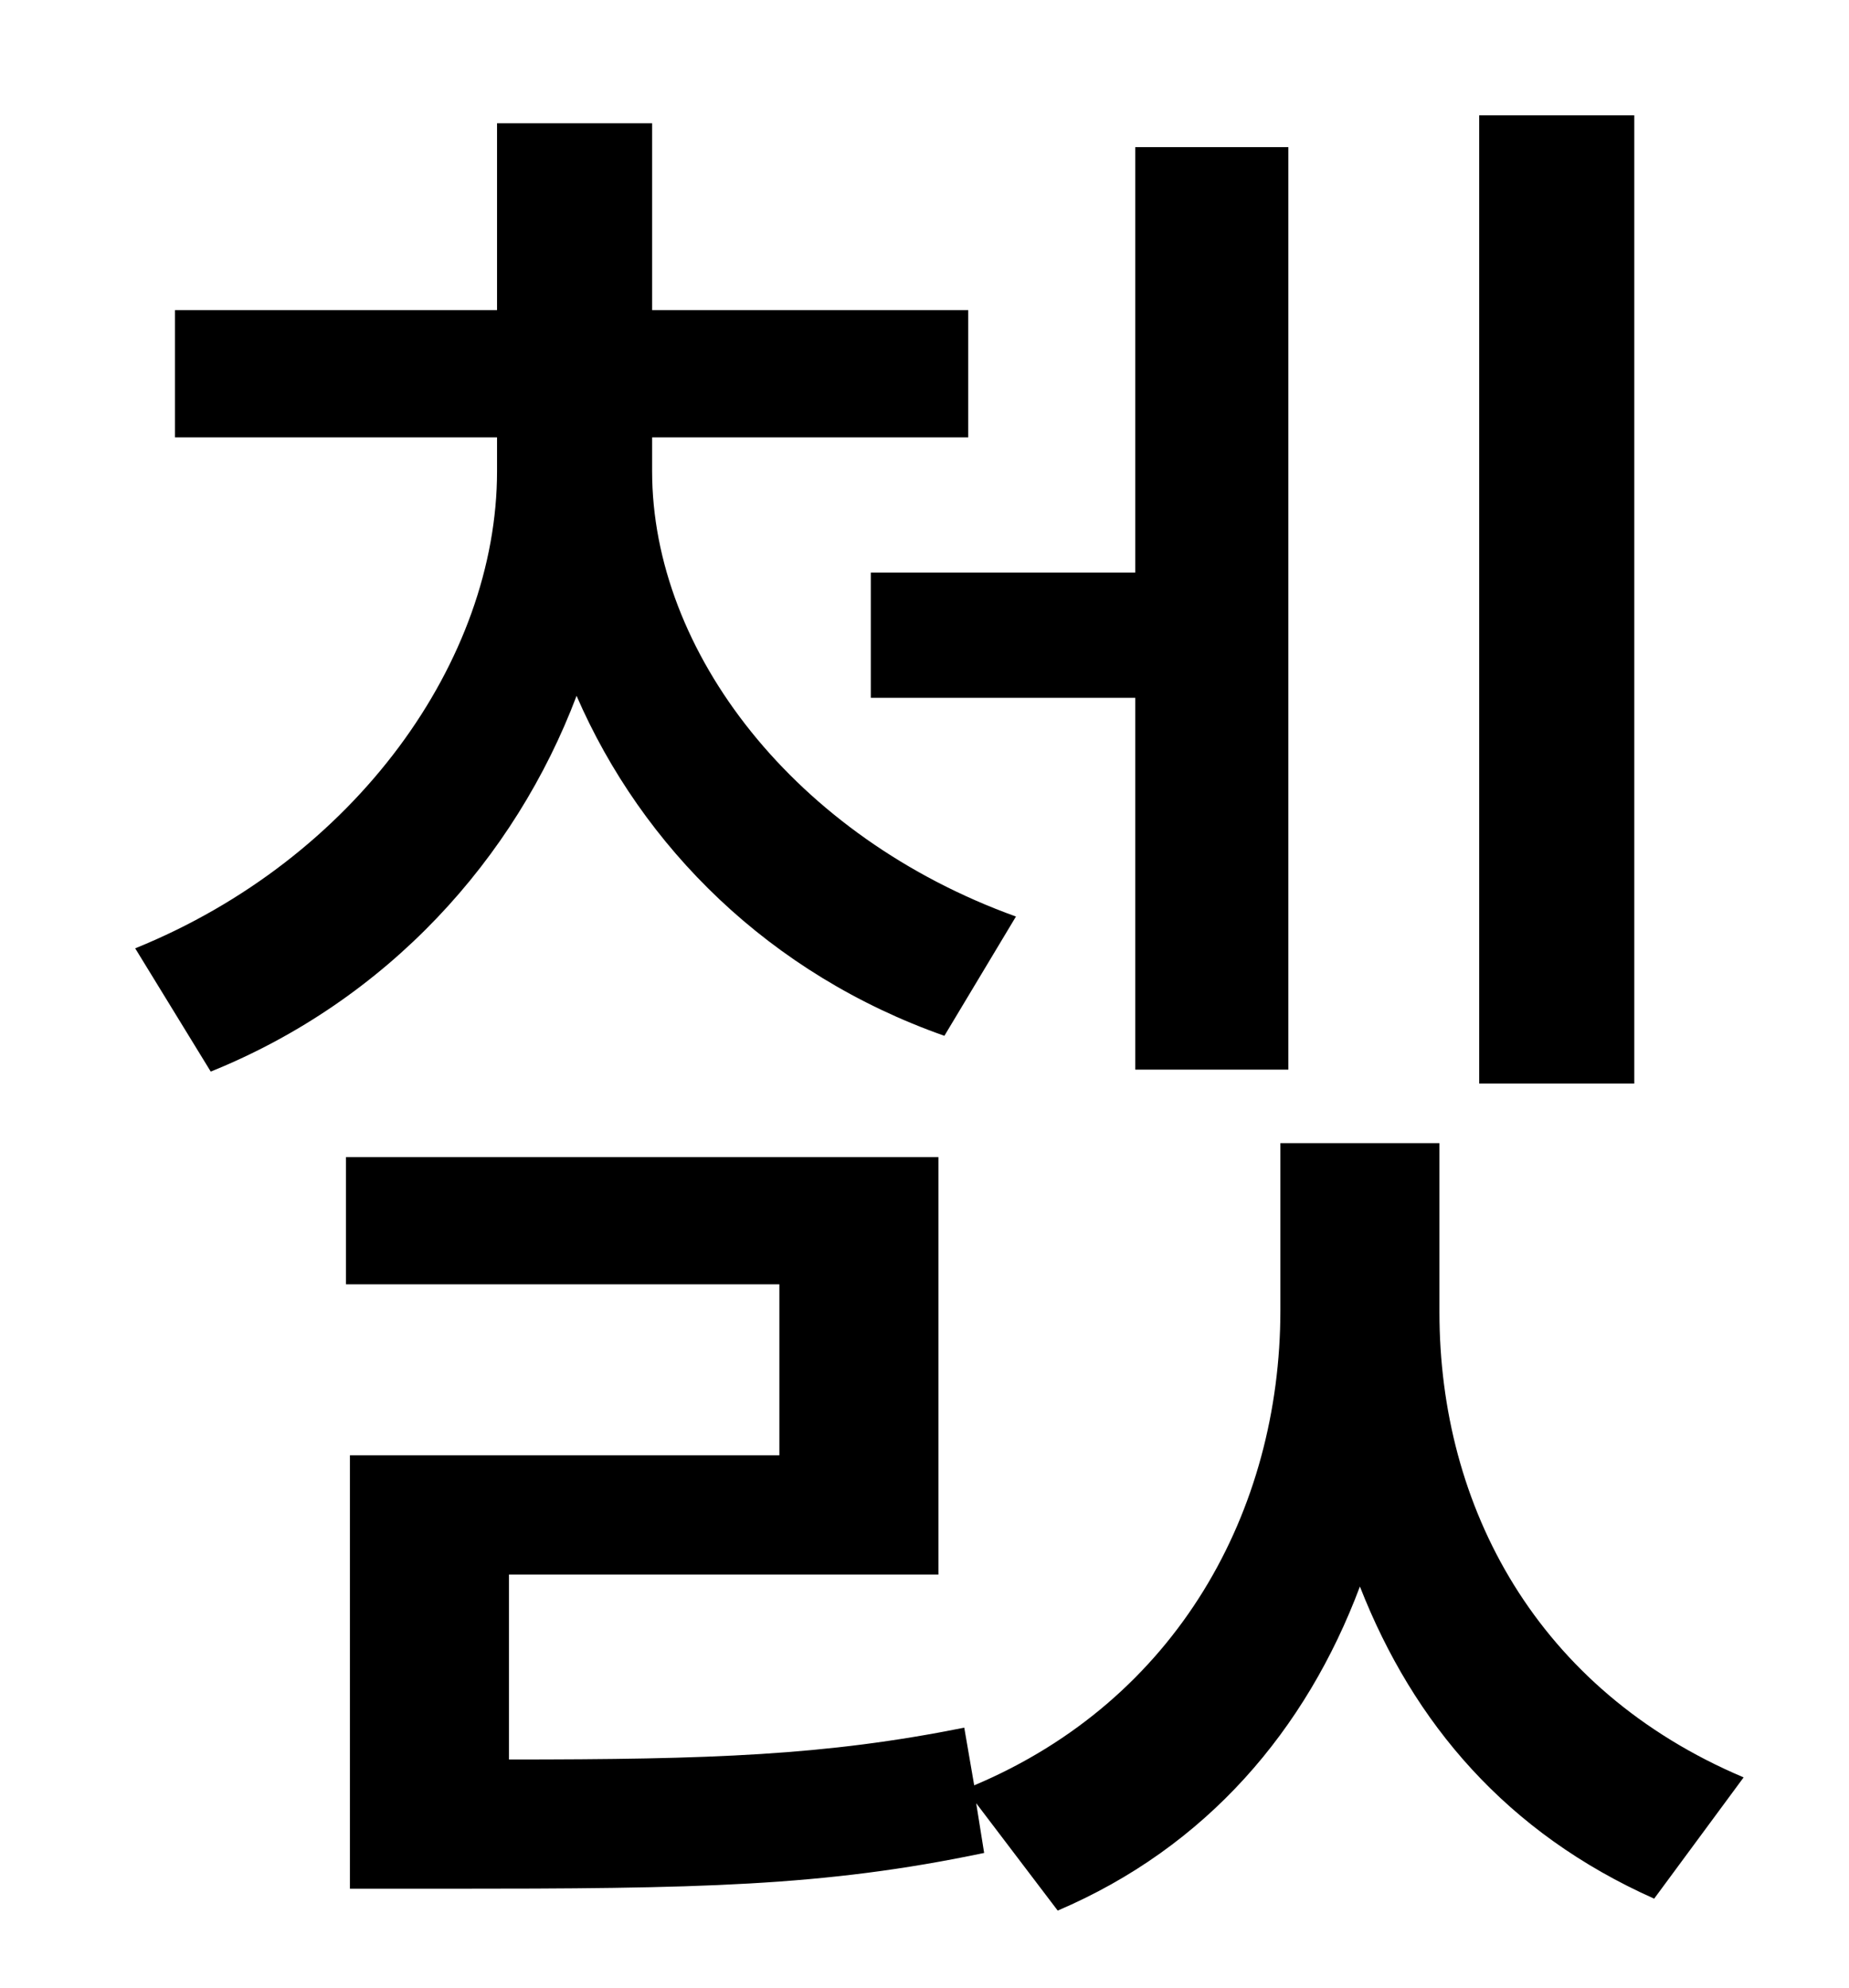 <?xml version="1.0" standalone="no"?>
<!DOCTYPE svg PUBLIC "-//W3C//DTD SVG 1.1//EN" "http://www.w3.org/Graphics/SVG/1.1/DTD/svg11.dtd" >
<svg xmlns="http://www.w3.org/2000/svg" xmlns:xlink="http://www.w3.org/1999/xlink" version="1.1" viewBox="-10 0 930 1000">
   <path fill="currentColor"
d="M812 58v487h-78v-487h78zM428 288h133v-214h77v464h-77v-187h-133v-63zM501 461l-36 60c-88 -31 -152 -95 -185 -171c-31 82 -95 153 -184 189l-38 -62c111 -45 182 -145 182 -240v-17h-162v-64h162v-94h78v94h159v64h-159v17c0 91 72 184 183 224zM714 575v85
c0 98 49 190 153 234l-45 61c-74 -33 -121 -88 -148 -157c-27 72 -77 131 -152 163l-41 -54l4 25c-81 17 -144 18 -271 18h-48v-218h216v-86h-218v-64h298v210h-216v93c102 0 159 -2 229 -16l5 29c102 -43 154 -138 154 -239v-84h80z" />
</svg>

